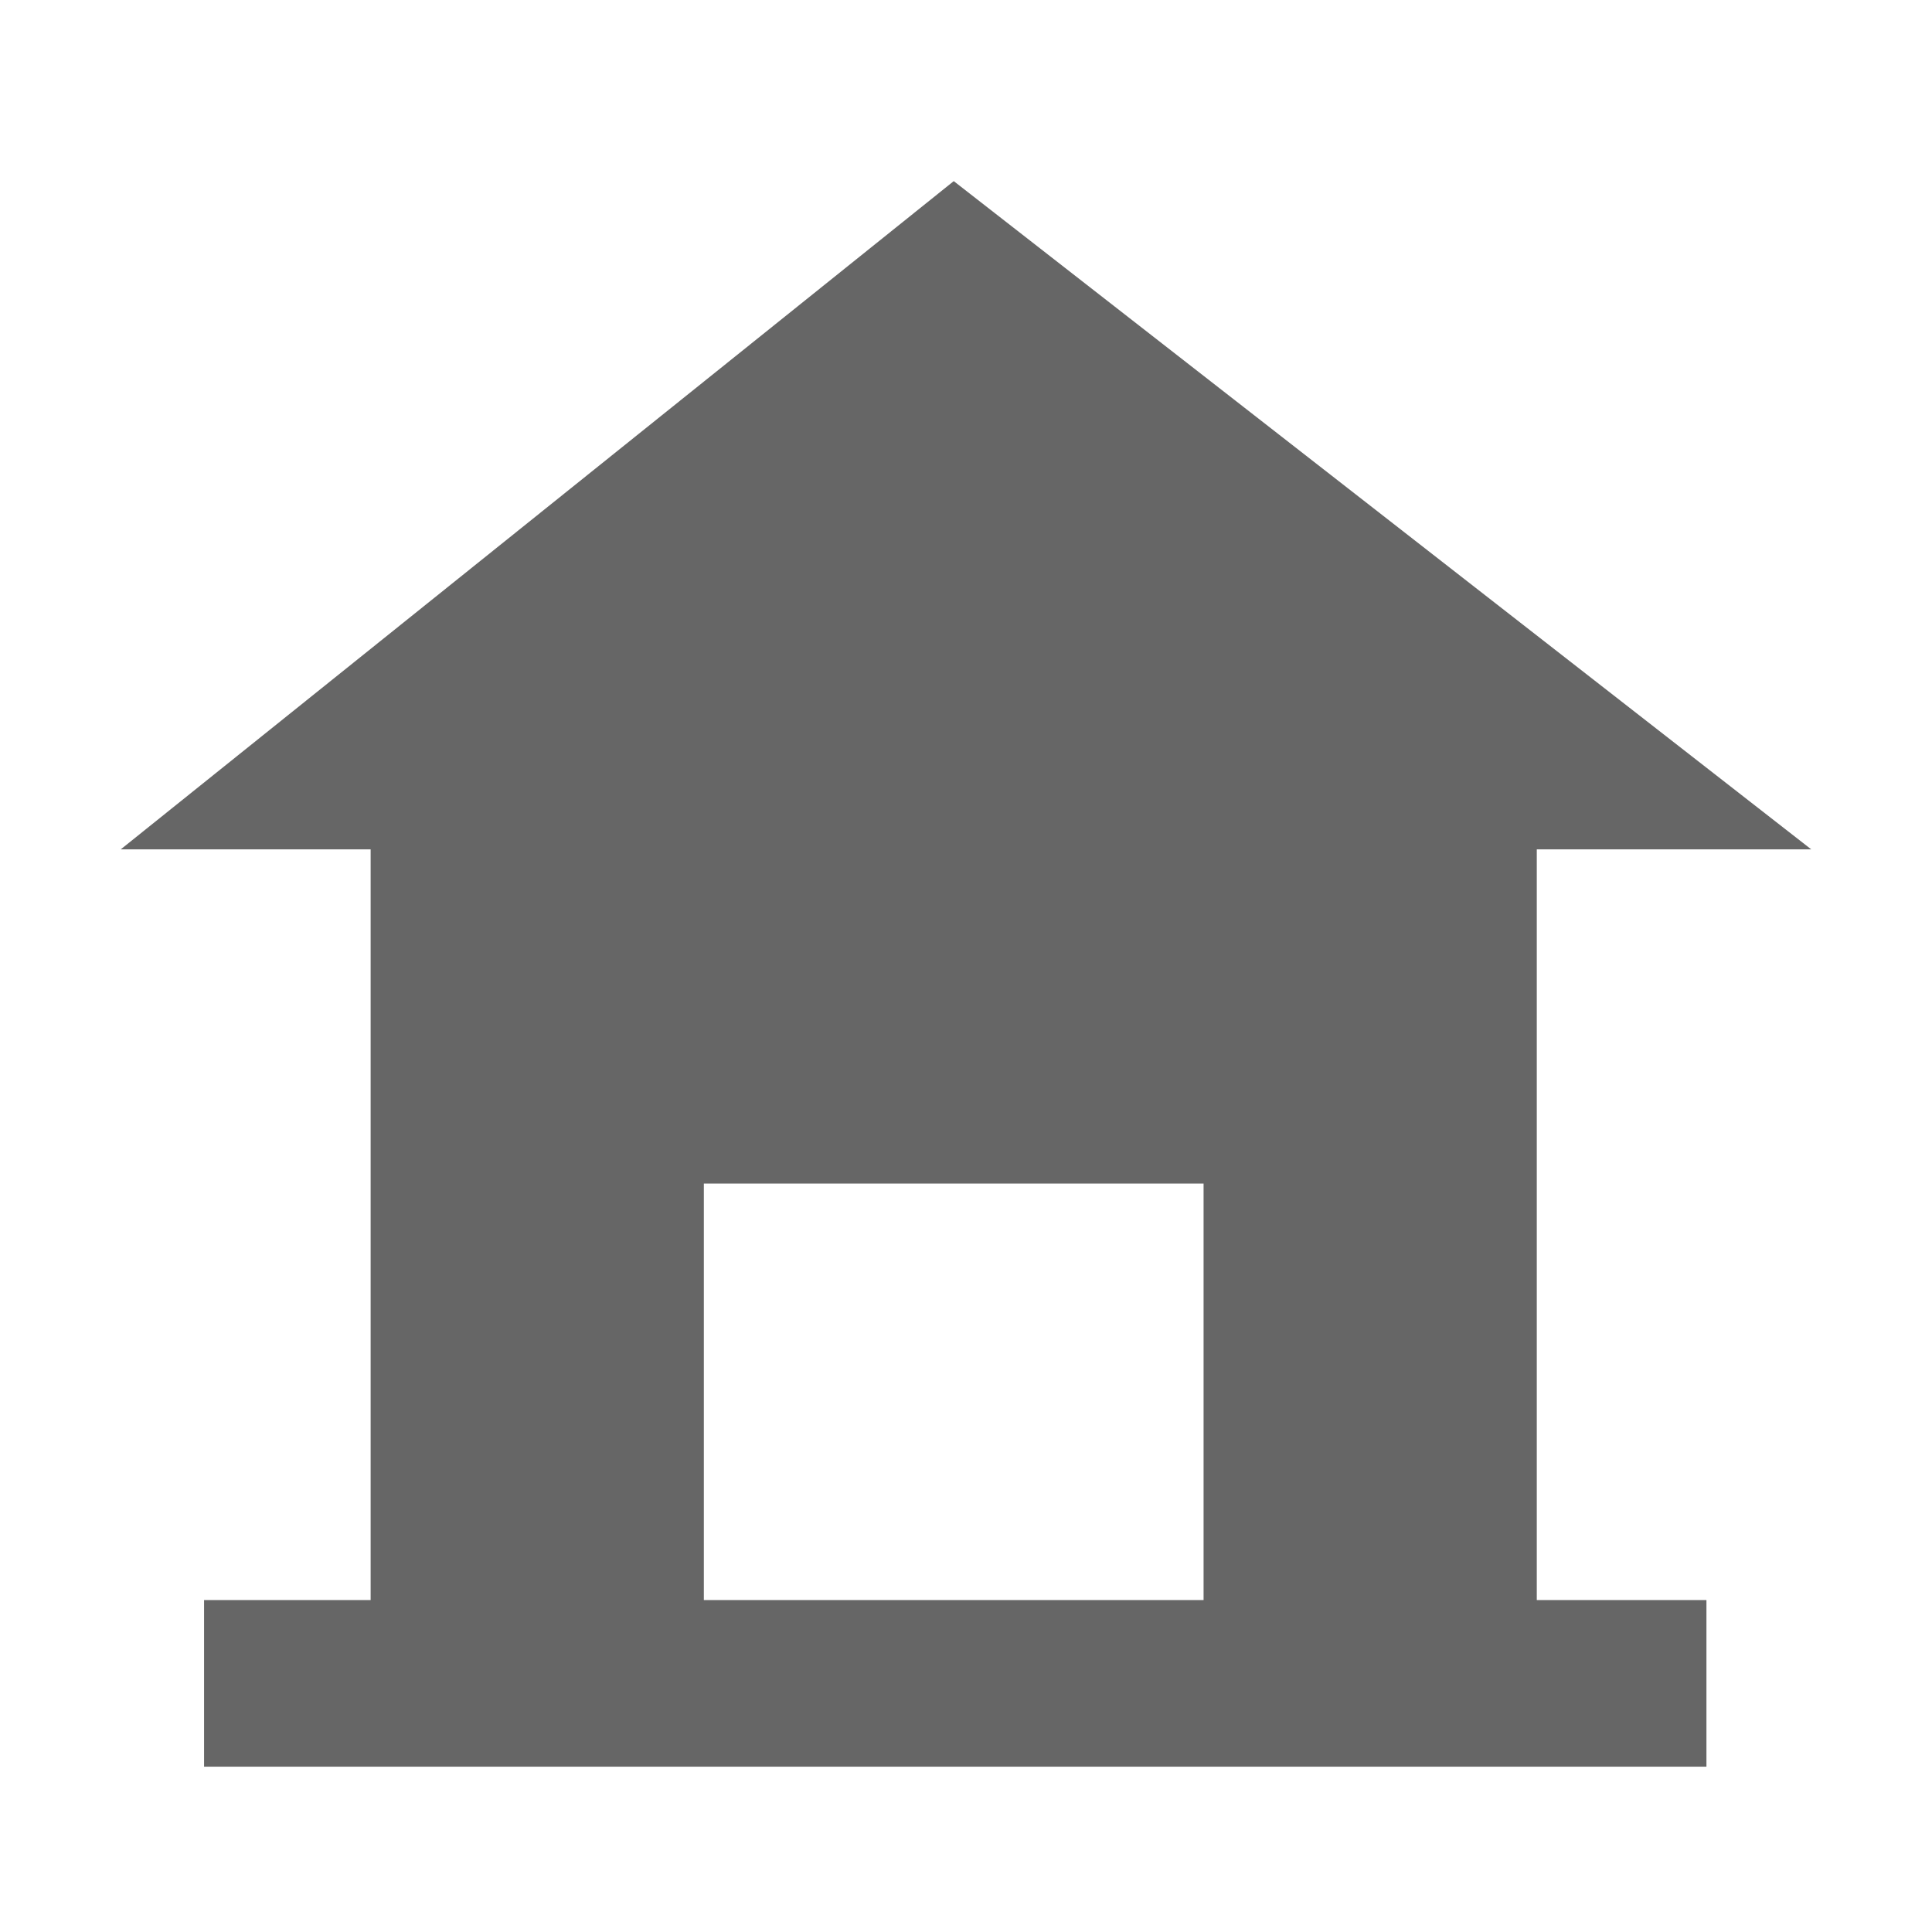 <!--?xml version="1.0" encoding="UTF-8"?-->
<svg width="32px" height="32px" viewBox="0 0 32 32" version="1.1" xmlns="http://www.w3.org/2000/svg" xmlns:xlink="http://www.w3.org/1999/xlink">
    <title>849.单组织企业</title>
    <g id="849.单组织企业" stroke="none" stroke-width="1" fill="none" fill-rule="evenodd">
        <g id="编组" transform="translate(2, 3)" fill="#000000" fill-rule="nonzero">
            <path d="M23.454,23.502 L26.264,23.502 L26.264,26.262 L1.38,26.262 L1.38,23.502 L4.139,23.502 L4.139,11.068 L0,11.068 L13.797,0 L28,11.068 L23.454,11.068 L23.454,23.502 Z M9.658,23.502 L17.935,23.502 L17.935,16.604 L9.658,16.604 L9.658,23.502 Z" id="形状" fill="#666666"></path>
        </g>
    </g>
</svg>